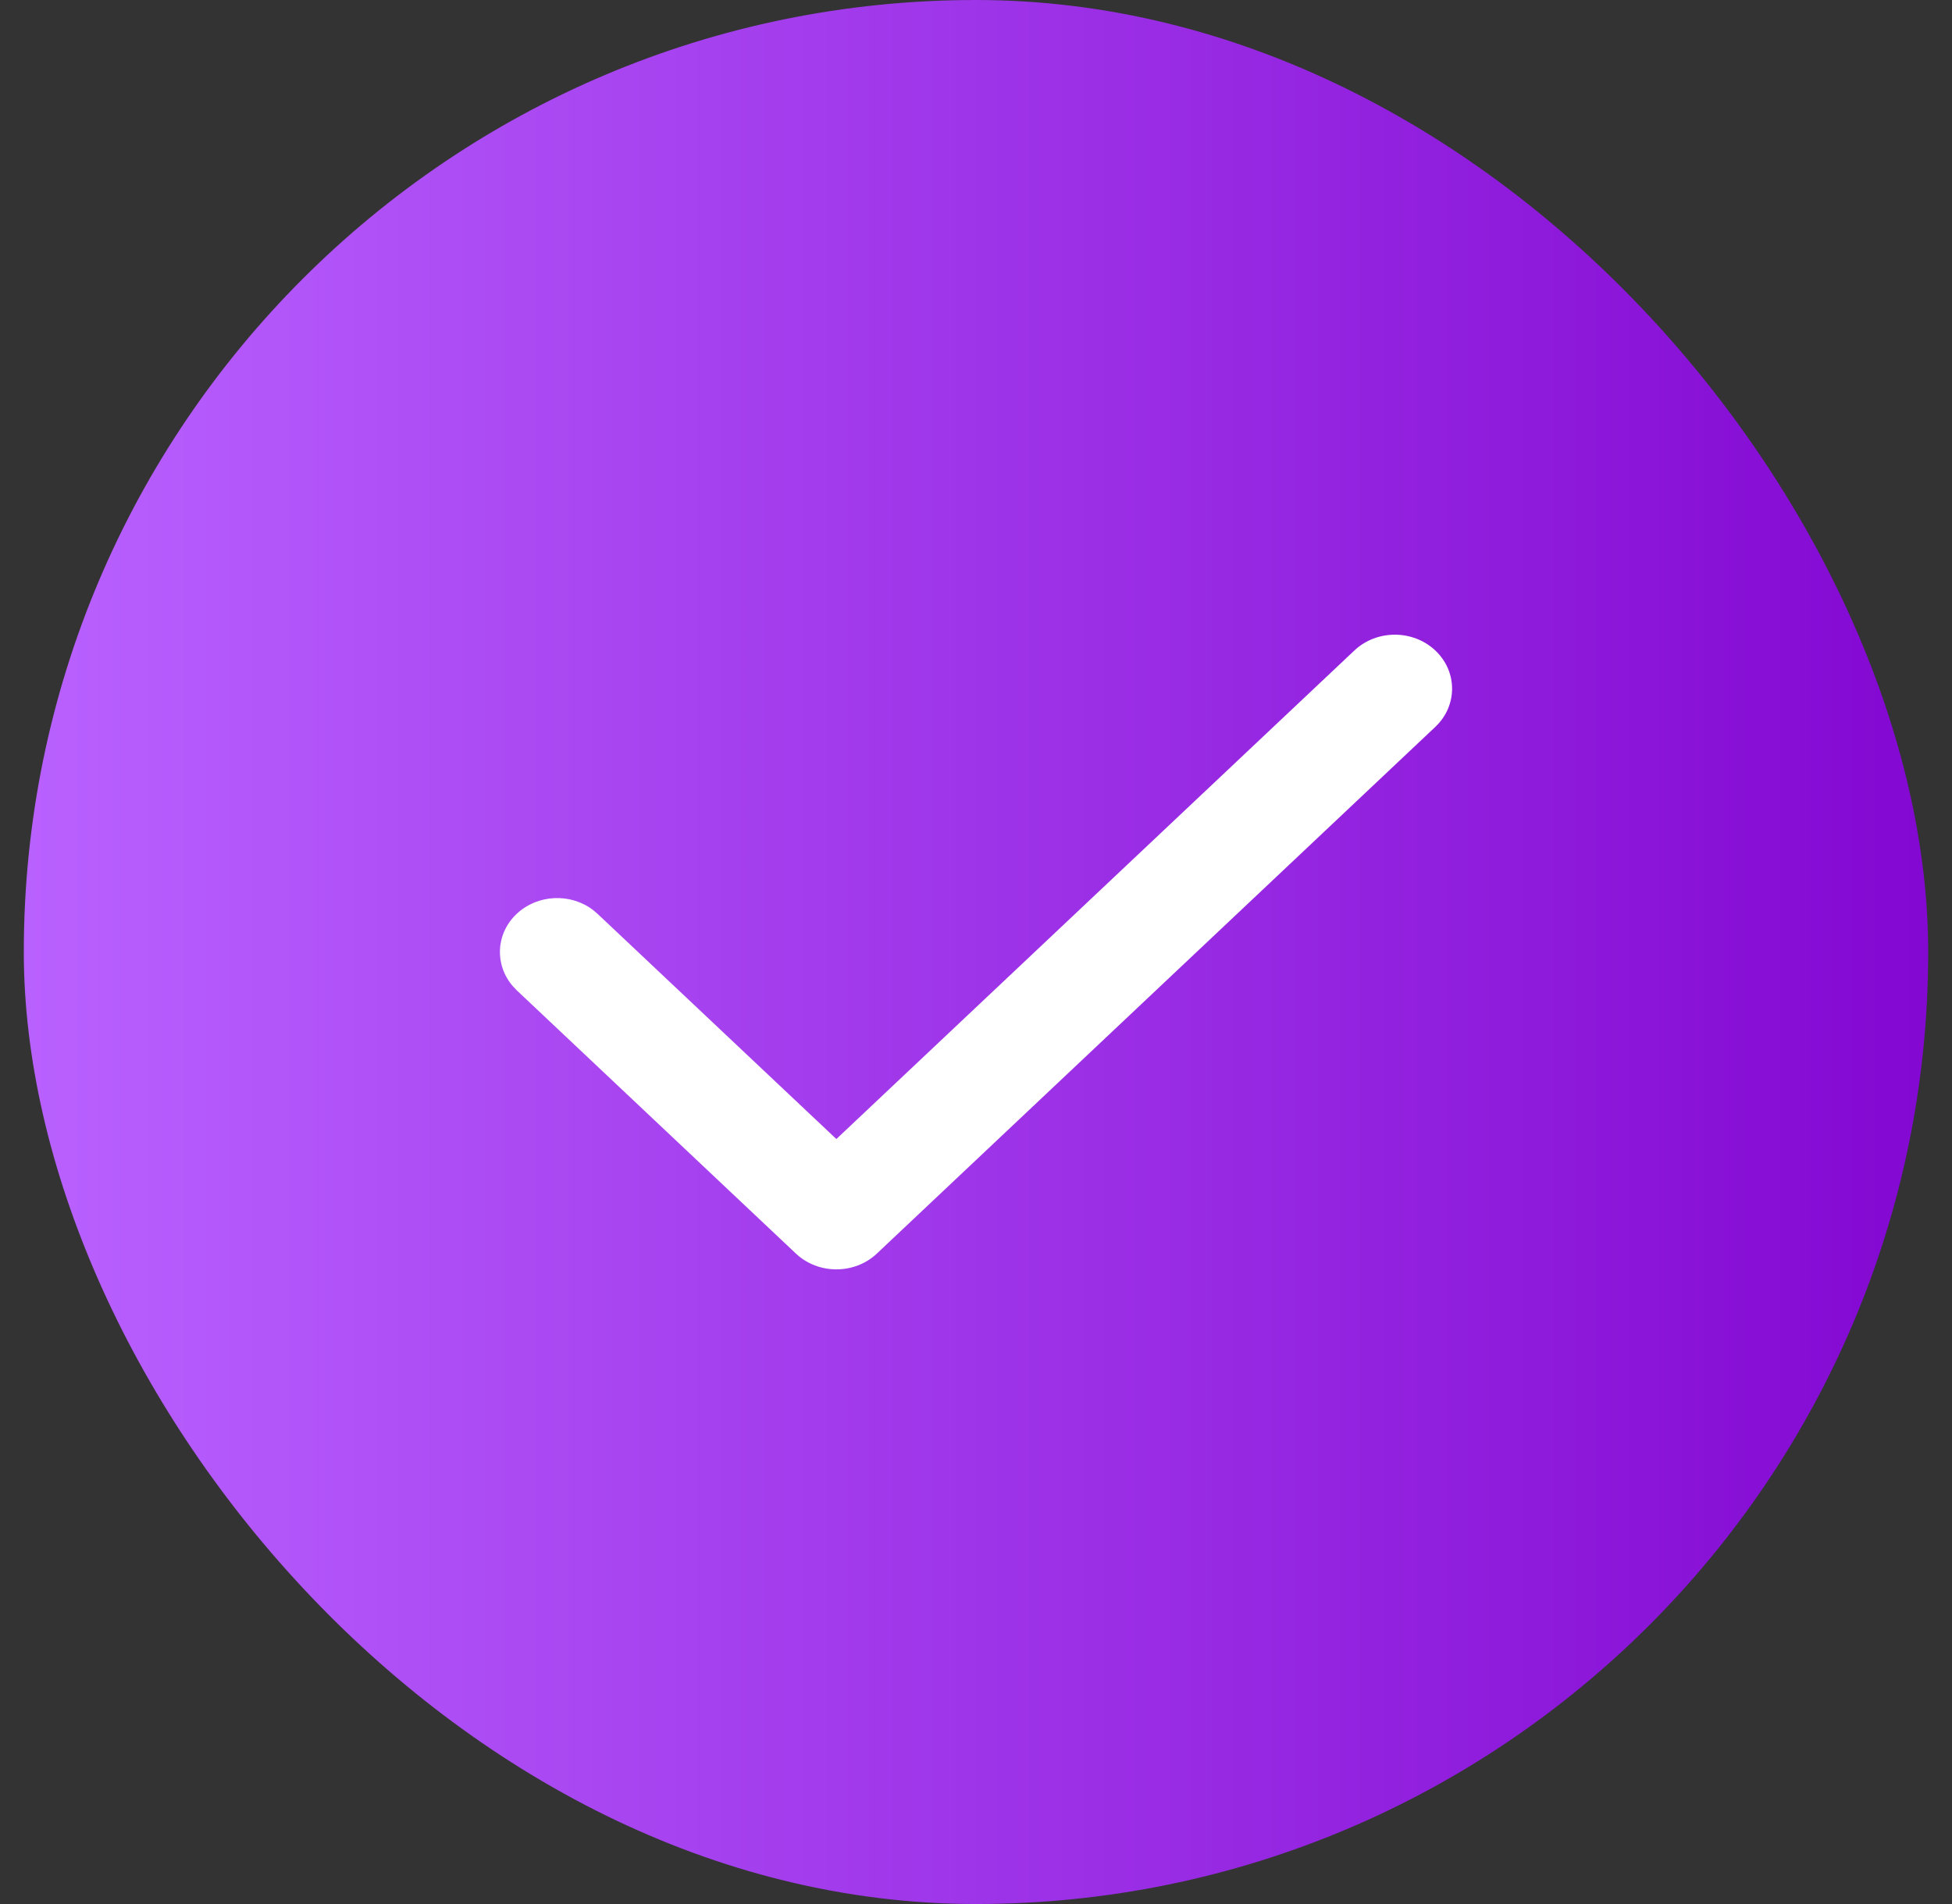 <svg width="41" height="40" viewBox="0 0 41 40" fill="none" xmlns="http://www.w3.org/2000/svg">
<rect x="0" y="0" width="41" height="40" fill="#333333" stroke="none"/>
<rect x="0.5" width="40" height="40" rx="20" fill="url(#paint0_linear_2938_2456)"/>
<path d="M28.447 13.666C28.917 13.223 29.678 13.223 30.148 13.666C30.617 14.109 30.617 14.827 30.148 15.27L18.418 26.335C17.948 26.778 17.187 26.778 16.717 26.335L10.852 20.803L10.77 20.716C10.385 20.271 10.412 19.614 10.852 19.199C11.292 18.784 11.989 18.757 12.461 19.121L12.552 19.199L17.567 23.929L28.447 13.666Z" fill="white"/>
<defs>
<linearGradient id="paint0_linear_2938_2456" x1="0.5" y1="20" x2="40.5" y2="20" gradientUnits="userSpaceOnUse">
<stop stop-color="#B961FF"/>
<stop offset="1" stop-color="#8308D2"/>
</linearGradient>
</defs>
</svg>
